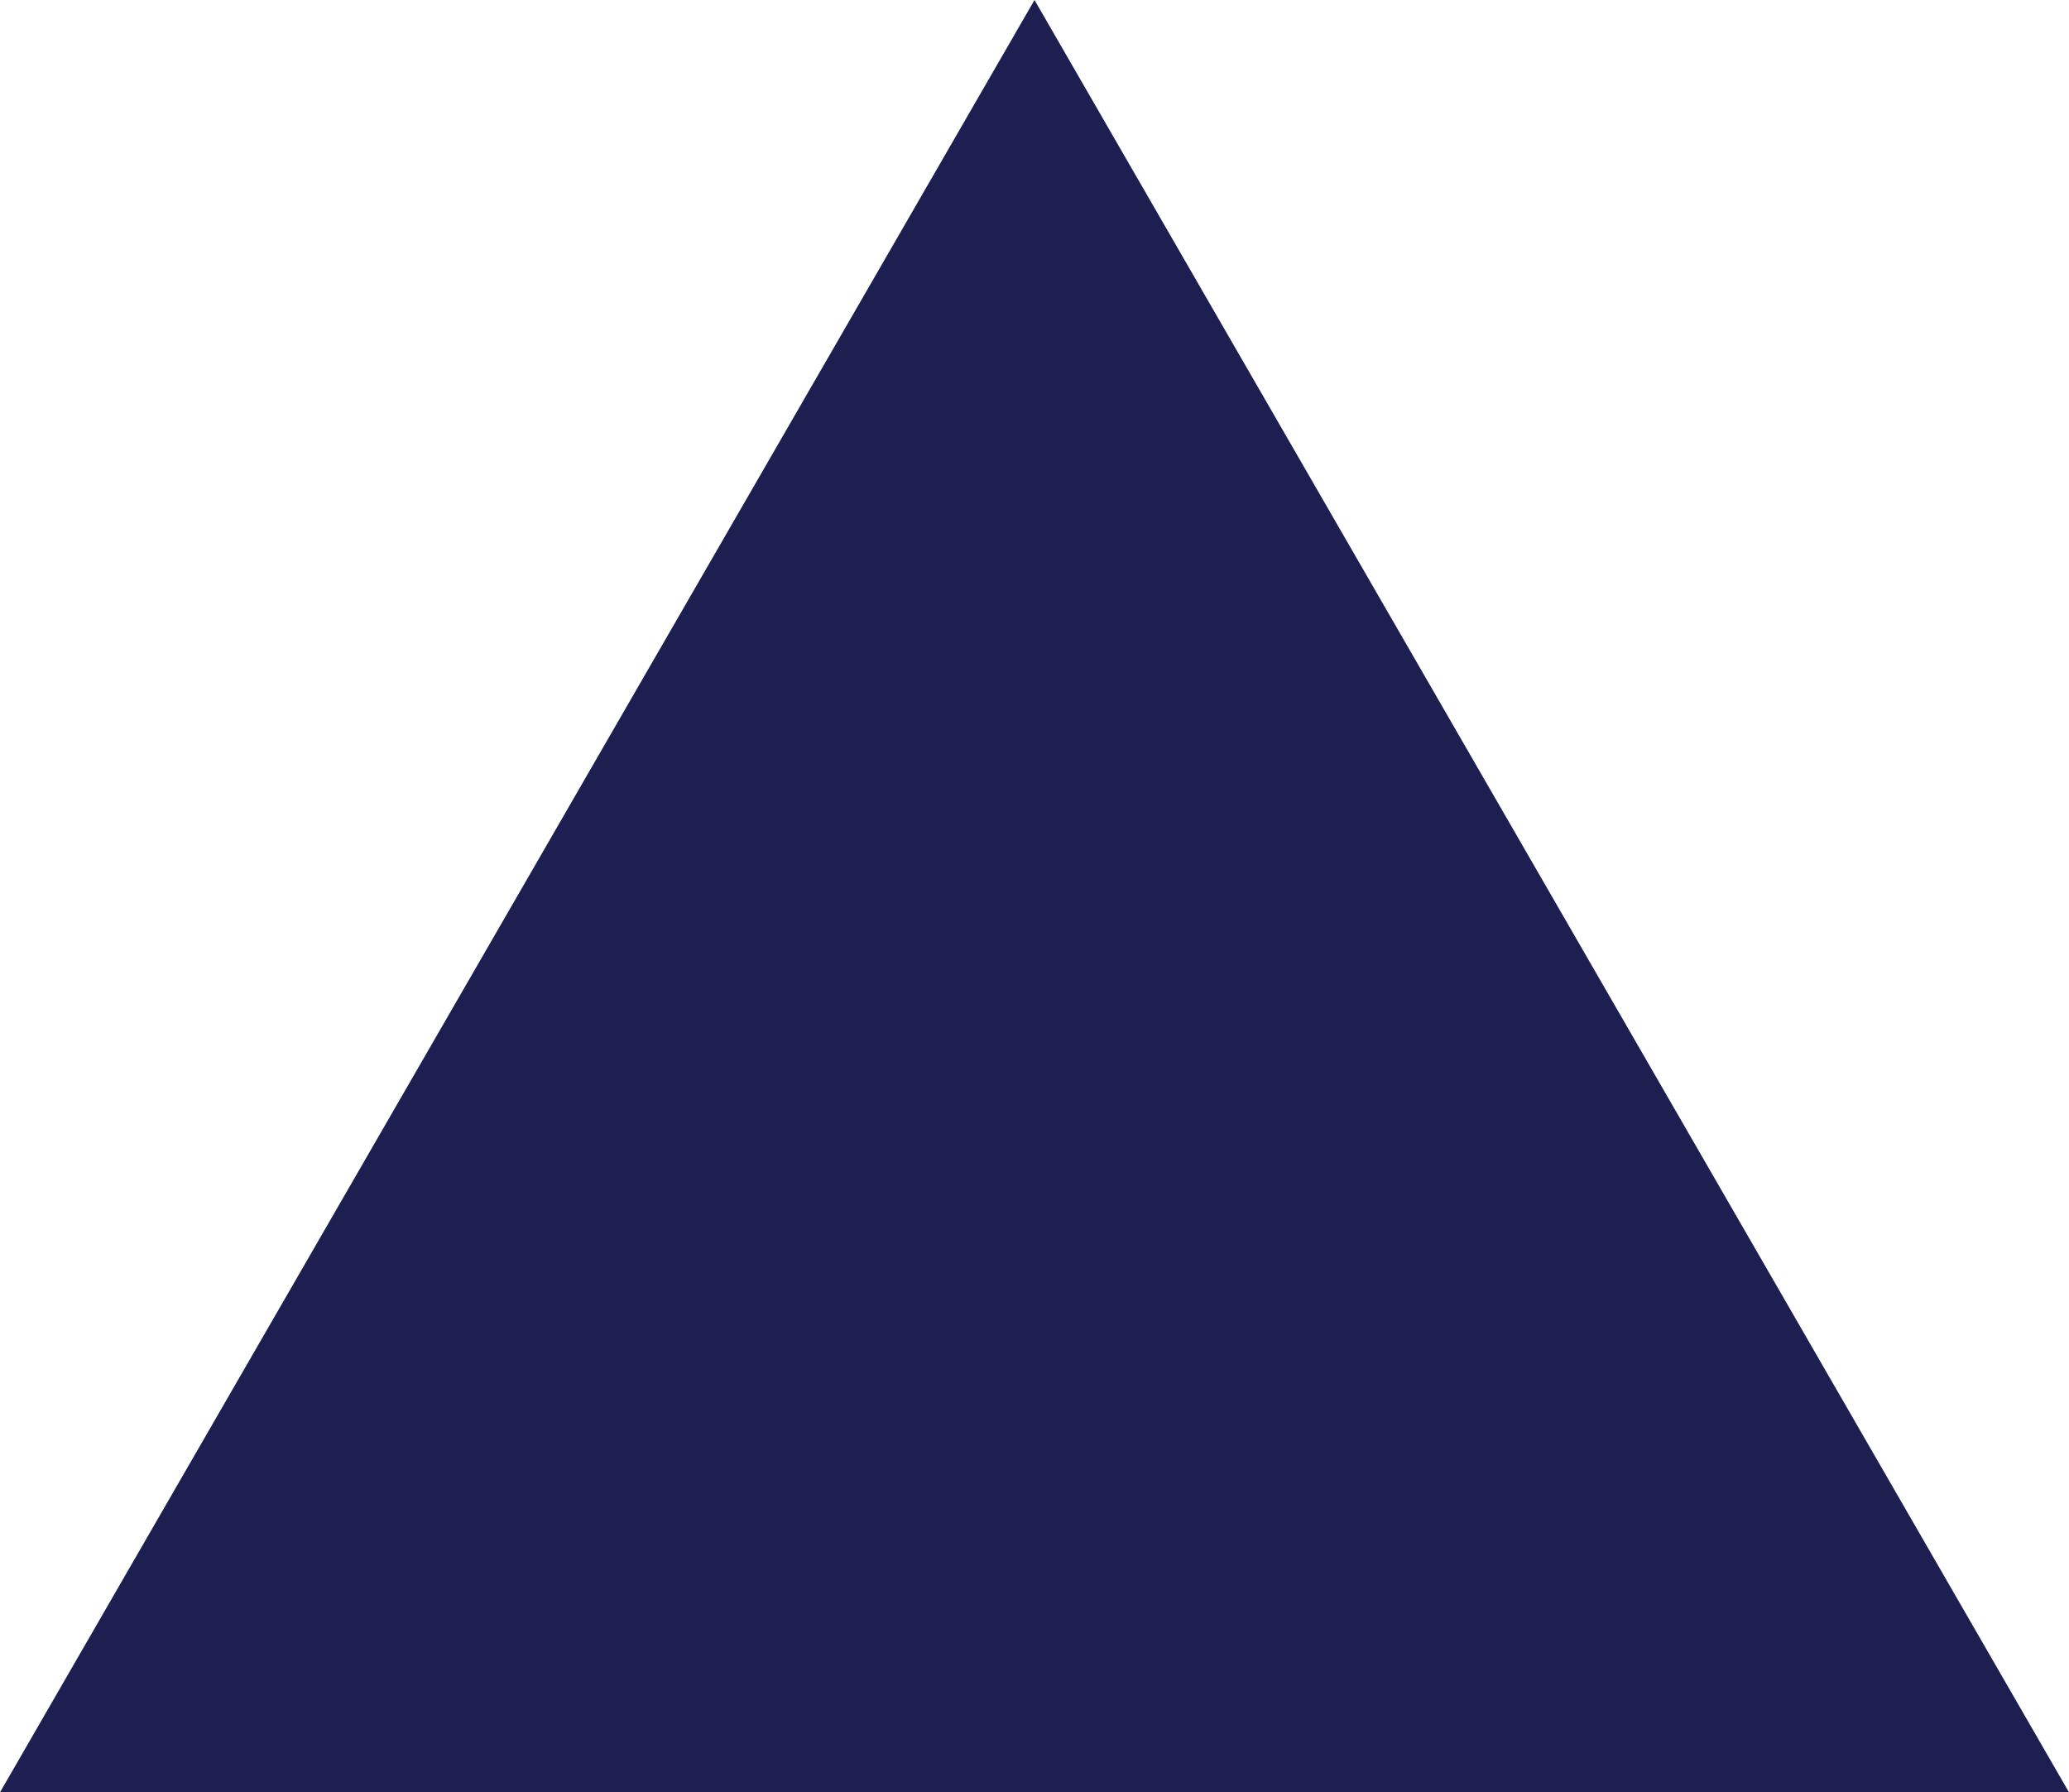 <?xml version="1.0" encoding="utf-8"?>
<!-- Generator: Adobe Illustrator 23.0.1, SVG Export Plug-In . SVG Version: 6.00 Build 0)  -->
<svg version="1.1" id="Layer_1" xmlns="http://www.w3.org/2000/svg" xmlns:xlink="http://www.w3.org/1999/xlink" x="0px" y="0px"
	 viewBox="0 0 39.82 34.49" style="enable-background:new 0 0 39.82 34.49;" xml:space="preserve">
<style type="text/css">
	.st0{fill:#1C1F50;}
</style>
<polygon class="st0" points="19.91,0 0,34.49 39.82,34.49 "/>
</svg>

